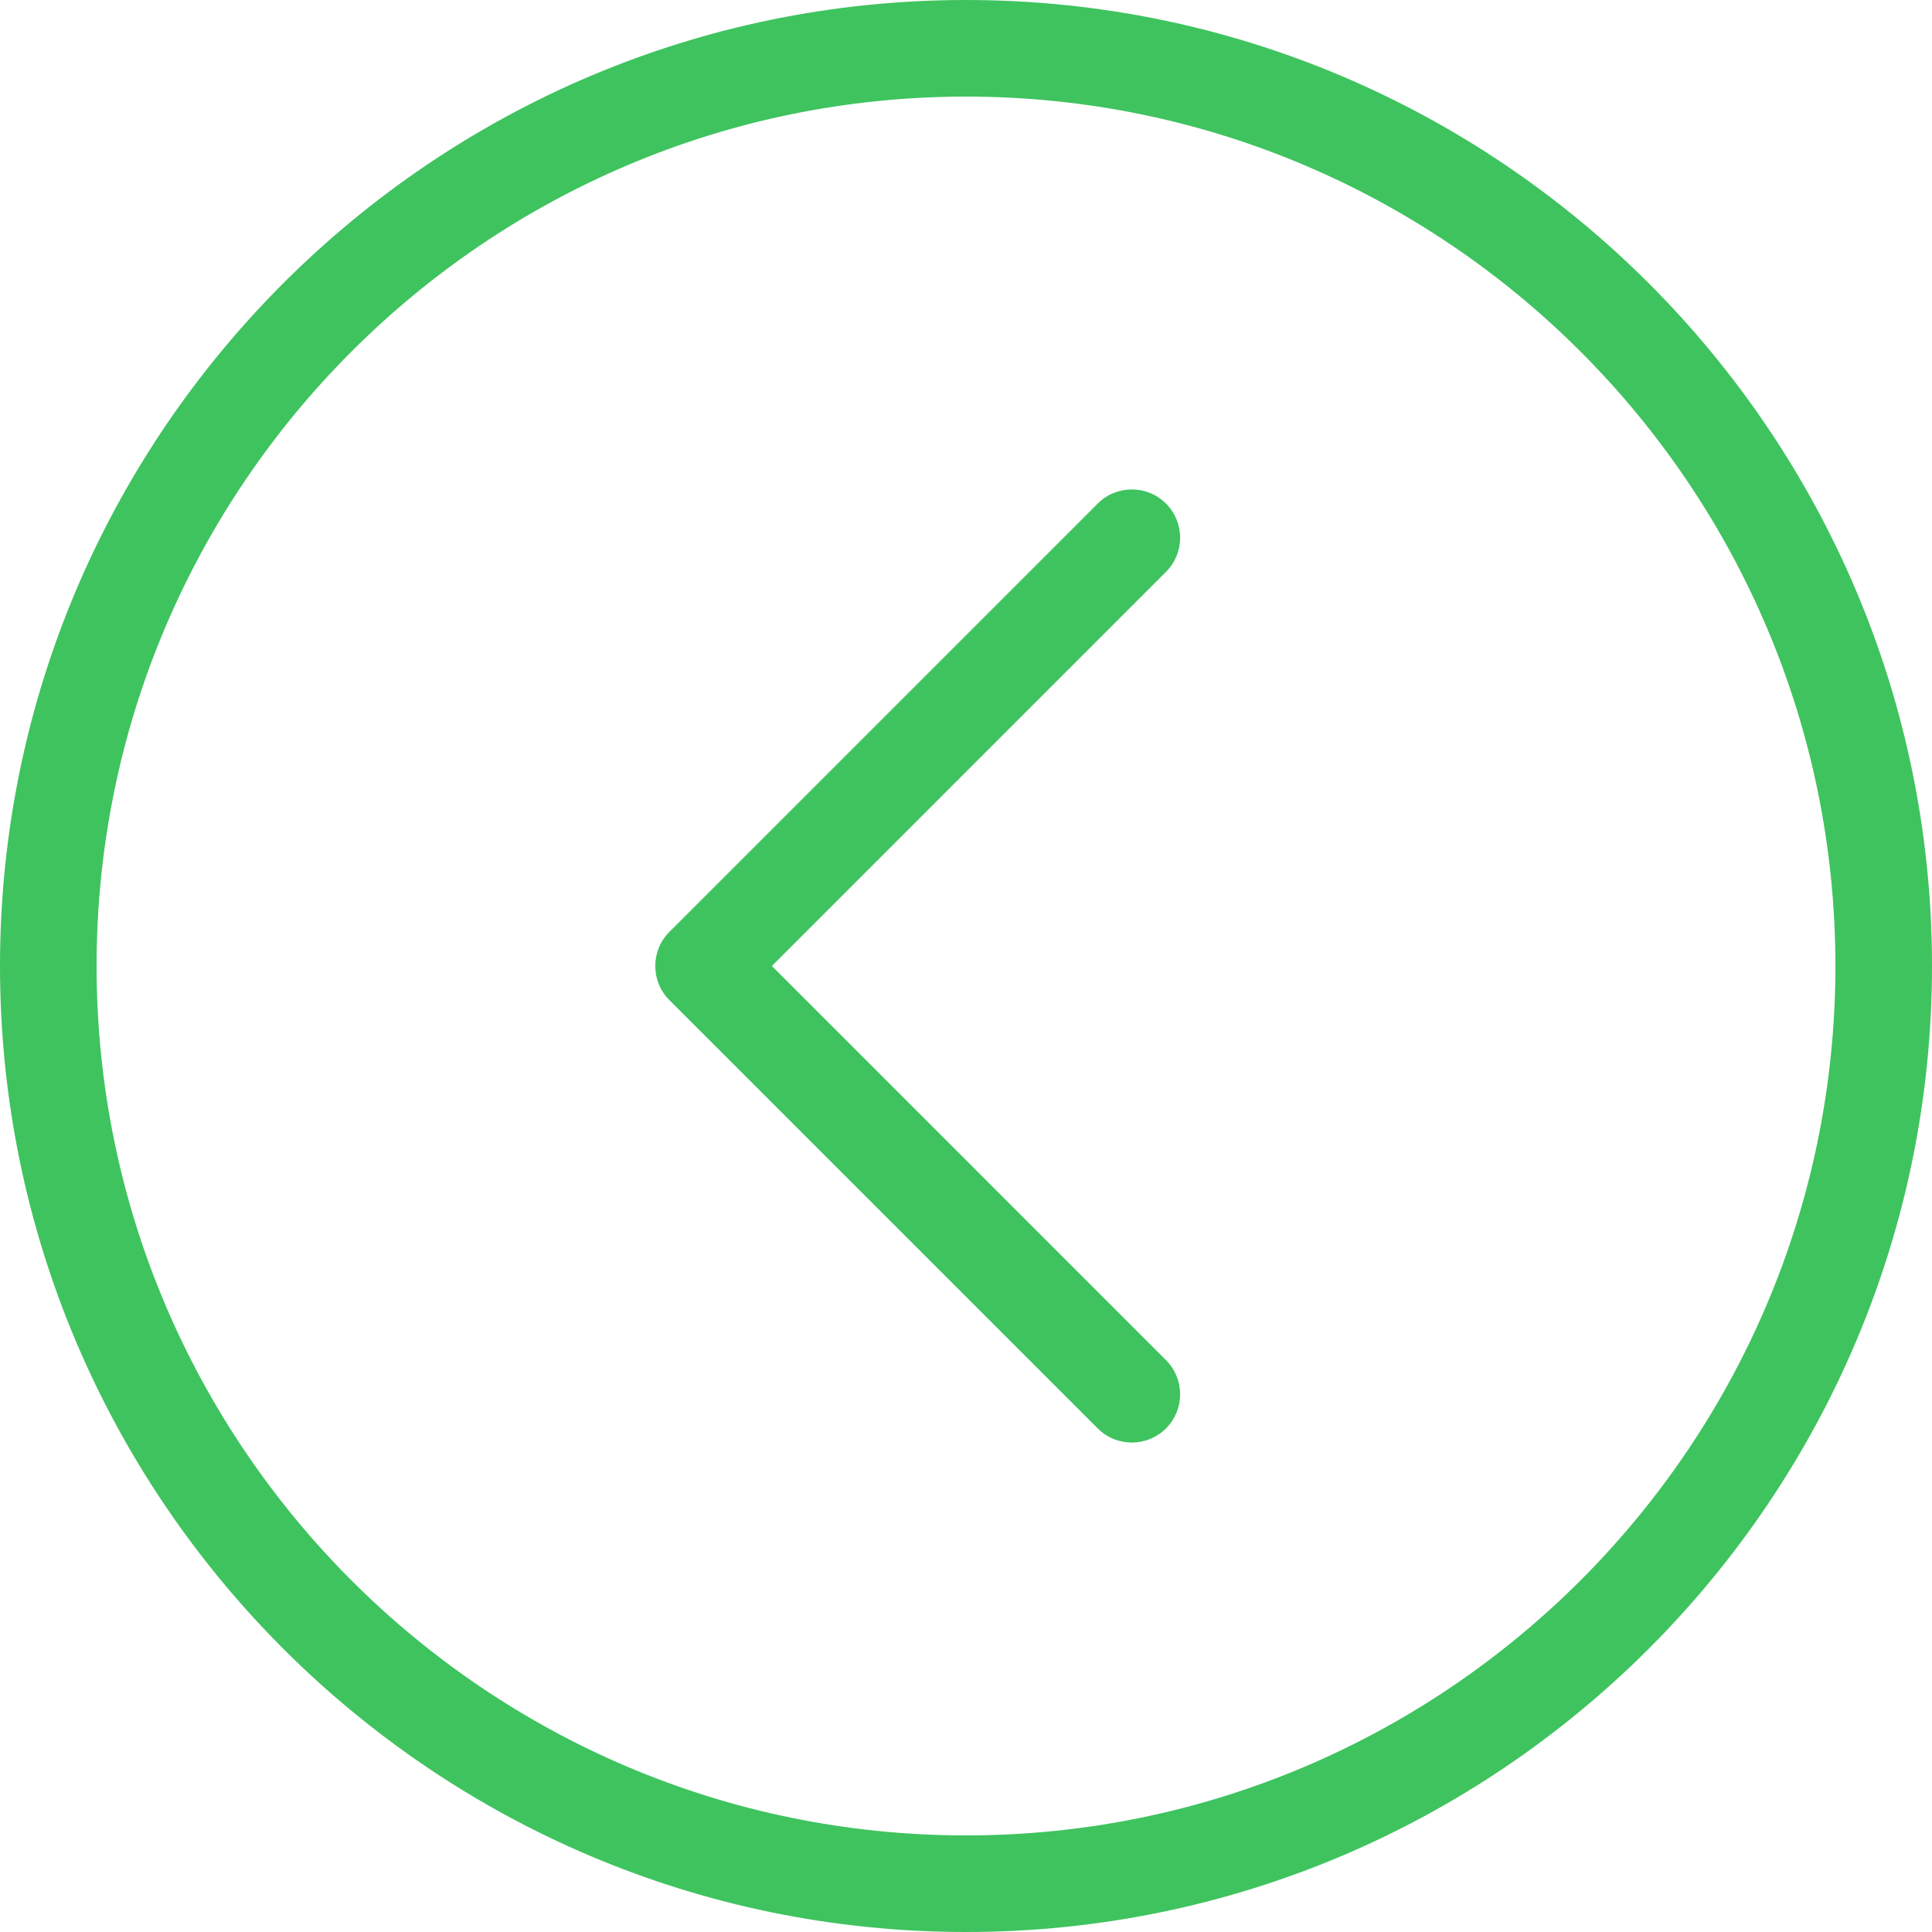 <?xml version="1.0" ?><!DOCTYPE svg  PUBLIC '-//W3C//DTD SVG 1.1//EN'  'http://www.w3.org/Graphics/SVG/1.1/DTD/svg11.dtd'><svg fill="#3fc35f" enable-background="new 0 0 256 256" height="256px" id="Layer_1" version="1.1" viewBox="0 0 256 256" width="256px" xml:space="preserve" xmlns="http://www.w3.org/2000/svg" xmlns:xlink="http://www.w3.org/1999/xlink"><path d="M149.974,191.146c-1.638,0-3.276-0.625-4.524-1.875l-56.748-56.746c-2.5-2.499-2.5-6.552,0-9.05l56.748-56.747  c2.496-2.5,6.553-2.5,9.049,0c2.5,2.499,2.5,6.552,0,9.05L102.278,128l52.22,52.222c2.5,2.499,2.5,6.552,0,9.05  C153.25,190.521,151.611,191.146,149.974,191.146z M256,128C256,57.42,198.58,0,128,0C57.42,0,0,57.42,0,128  c0,70.58,57.42,128,128,128C198.58,256,256,198.58,256,128z M243.2,128c0,63.521-51.679,115.2-115.2,115.2  c-63.522,0-115.2-51.679-115.2-115.2C12.8,64.478,64.478,12.8,128,12.8C191.521,12.8,243.2,64.478,243.2,128z"/></svg>